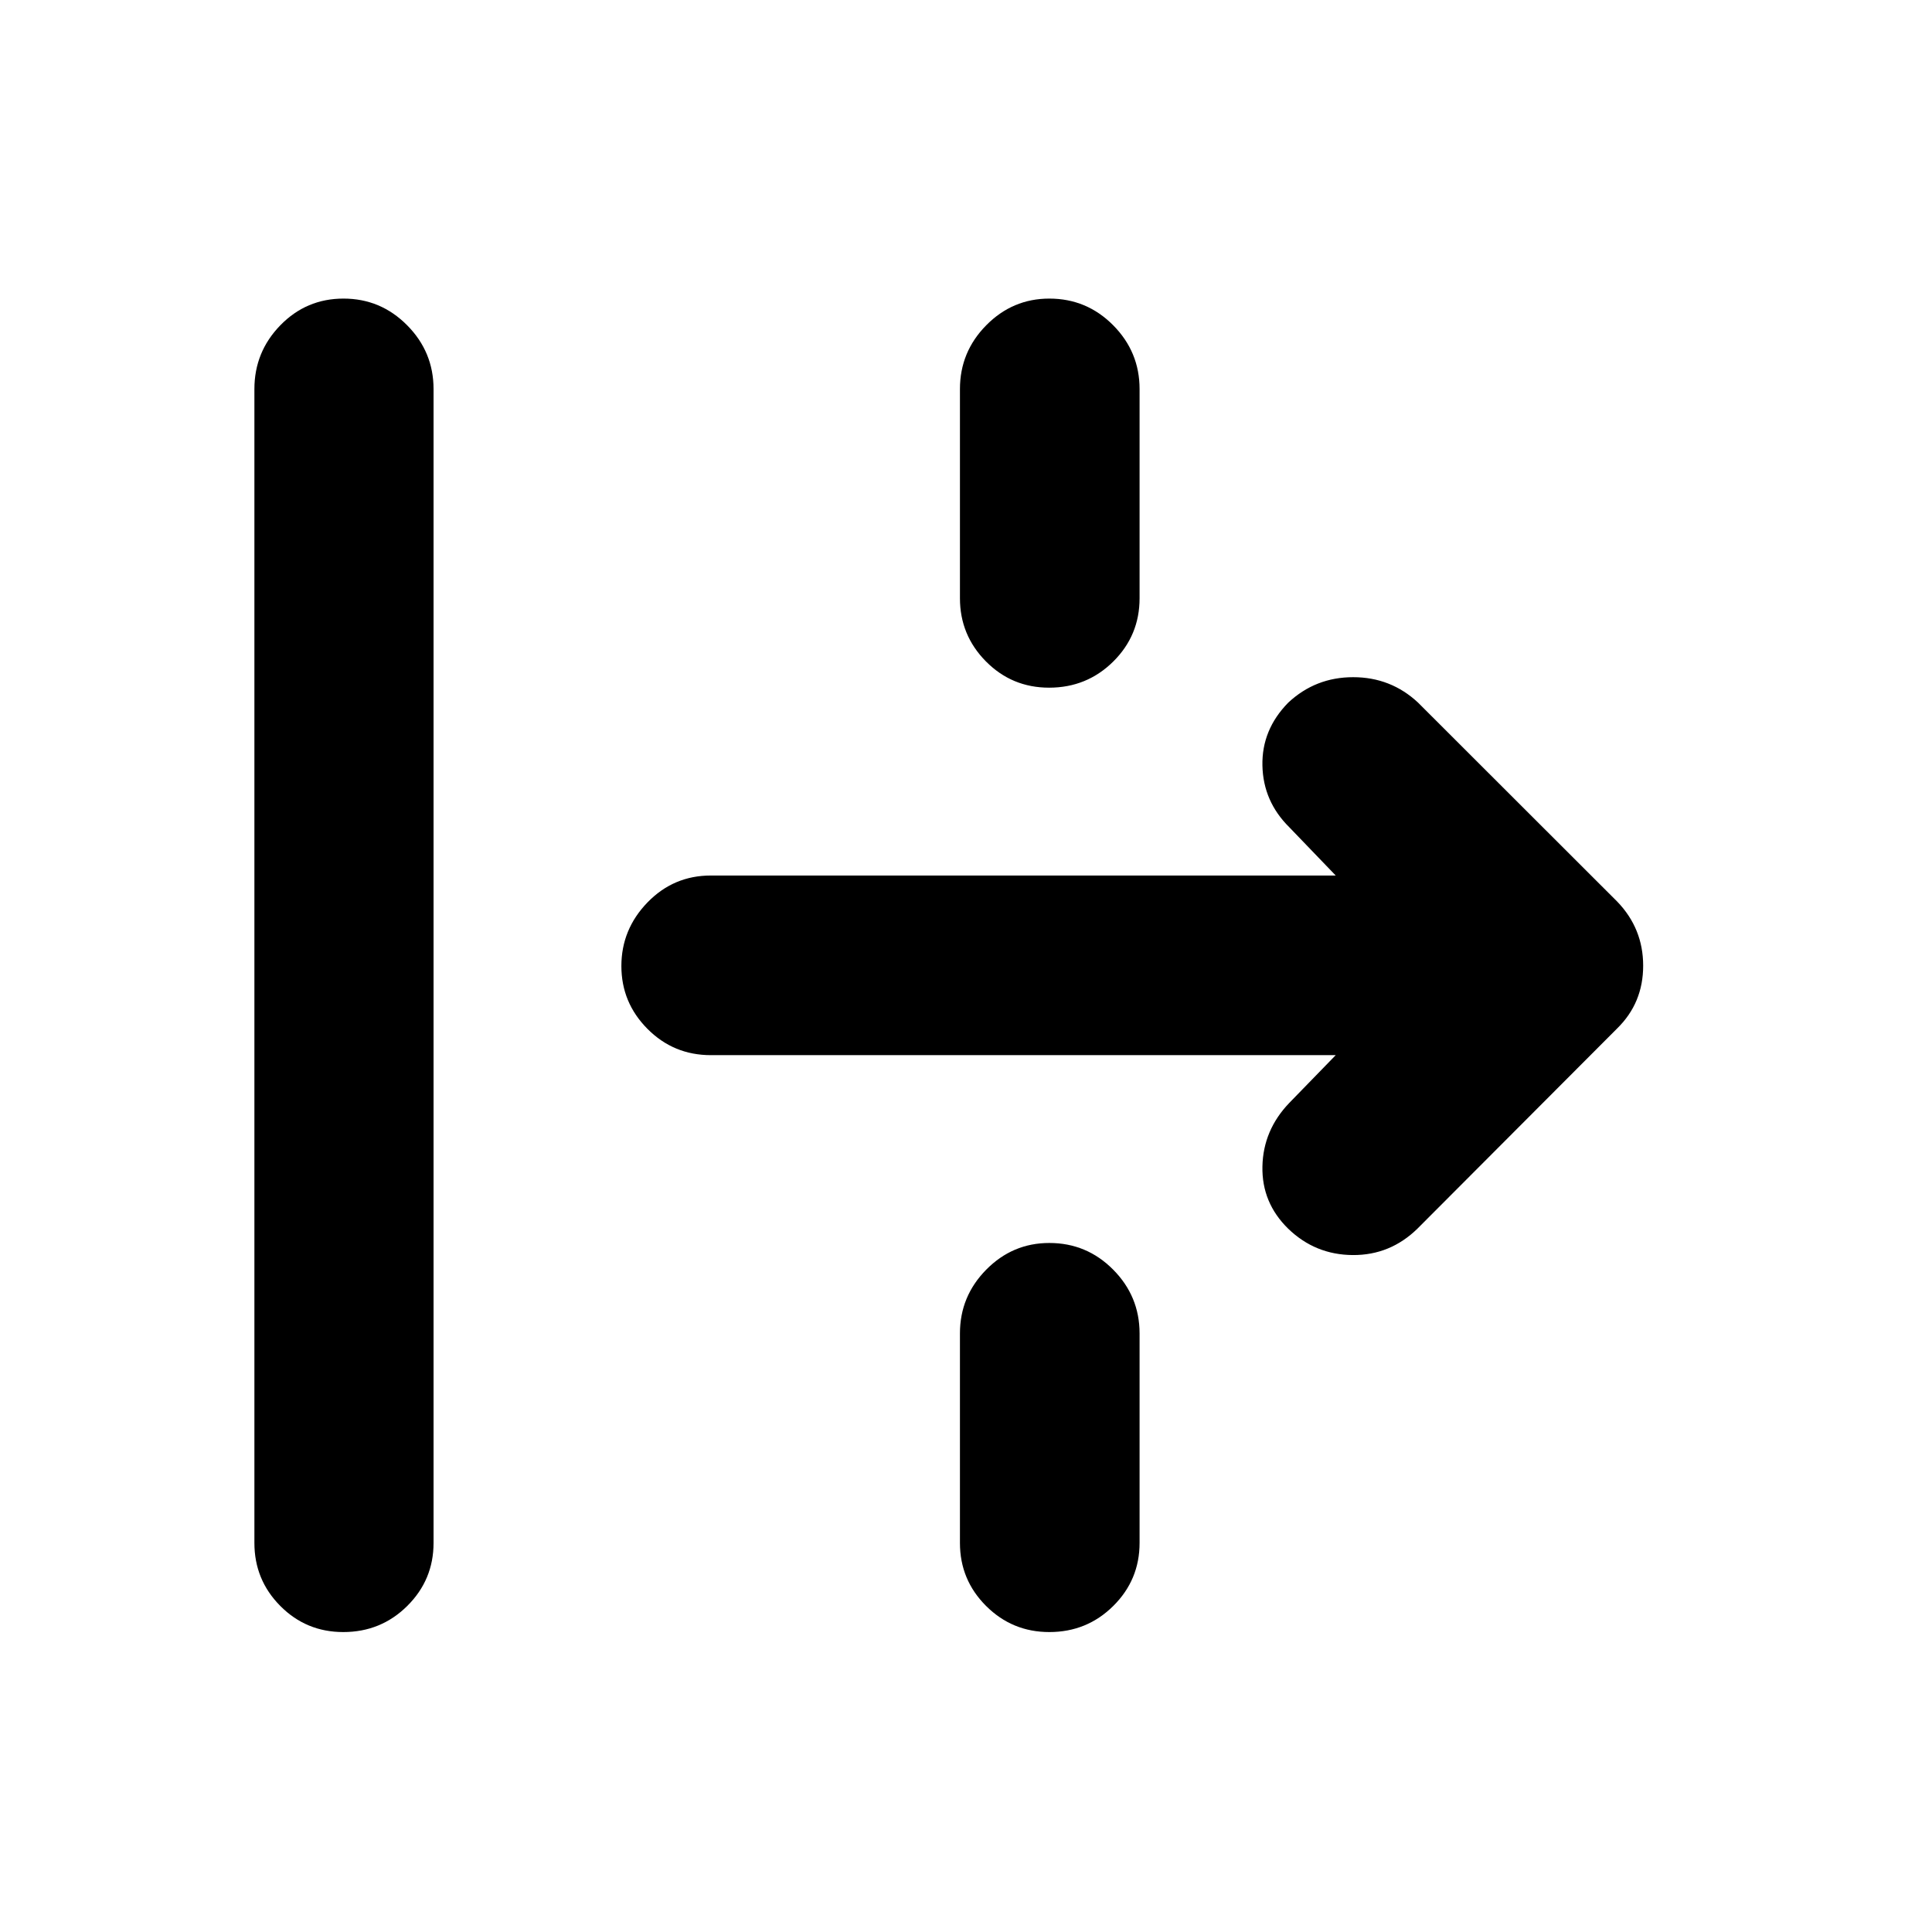 <svg xmlns="http://www.w3.org/2000/svg" height="40" viewBox="0 -960 960 960" width="40"><path d="M170.58-149.04q-18.42 0-31.29-12.96-12.88-12.96-12.88-31.33v-573.34q0-18.48 12.91-31.72 12.91-13.24 31.37-13.24t31.6 13.24q13.14 13.24 13.14 31.72v573.34q0 18.35-13.07 31.32-13.07 12.97-31.78 12.97ZM521.29-618.3q-18.47 0-31.38-13.04-12.92-13.05-12.92-31.41v-103.92q0-18.48 13.08-31.72 13.08-13.24 31.33-13.24 18.58 0 31.72 13.24 13.13 13.24 13.13 31.72v103.92q0 18.51-13.1 31.48-13.11 12.97-31.86 12.97Zm183.1 268.74q-13.58 13.31-32.22 13.19-18.65-.12-32.07-13.09-13.19-12.9-12.81-30.95.38-18.05 13.37-31.58l23.05-23.71H353.22q-18.52 0-31.49-13.05-12.97-13.04-12.97-31.24t12.96-31.59q12.97-13.38 31.5-13.38h310.49l-23.05-23.97q-12.99-12.84-13.37-30.66-.38-17.81 12.84-31.28 13.54-12.64 32.25-12.64t32.25 12.64l98.97 98.88q12.88 13.36 12.88 31.85 0 18.49-12.88 31.13l-99.21 99.45ZM521.41-149.04q-18.42 0-31.42-12.96t-13-31.33v-104.08q0-18.48 13.08-31.72 13.08-13.24 31.33-13.24 18.58 0 31.72 13.24 13.13 13.24 13.13 31.72v104.08q0 18.35-13.07 31.32-13.07 12.97-31.77 12.97Z"/></svg>